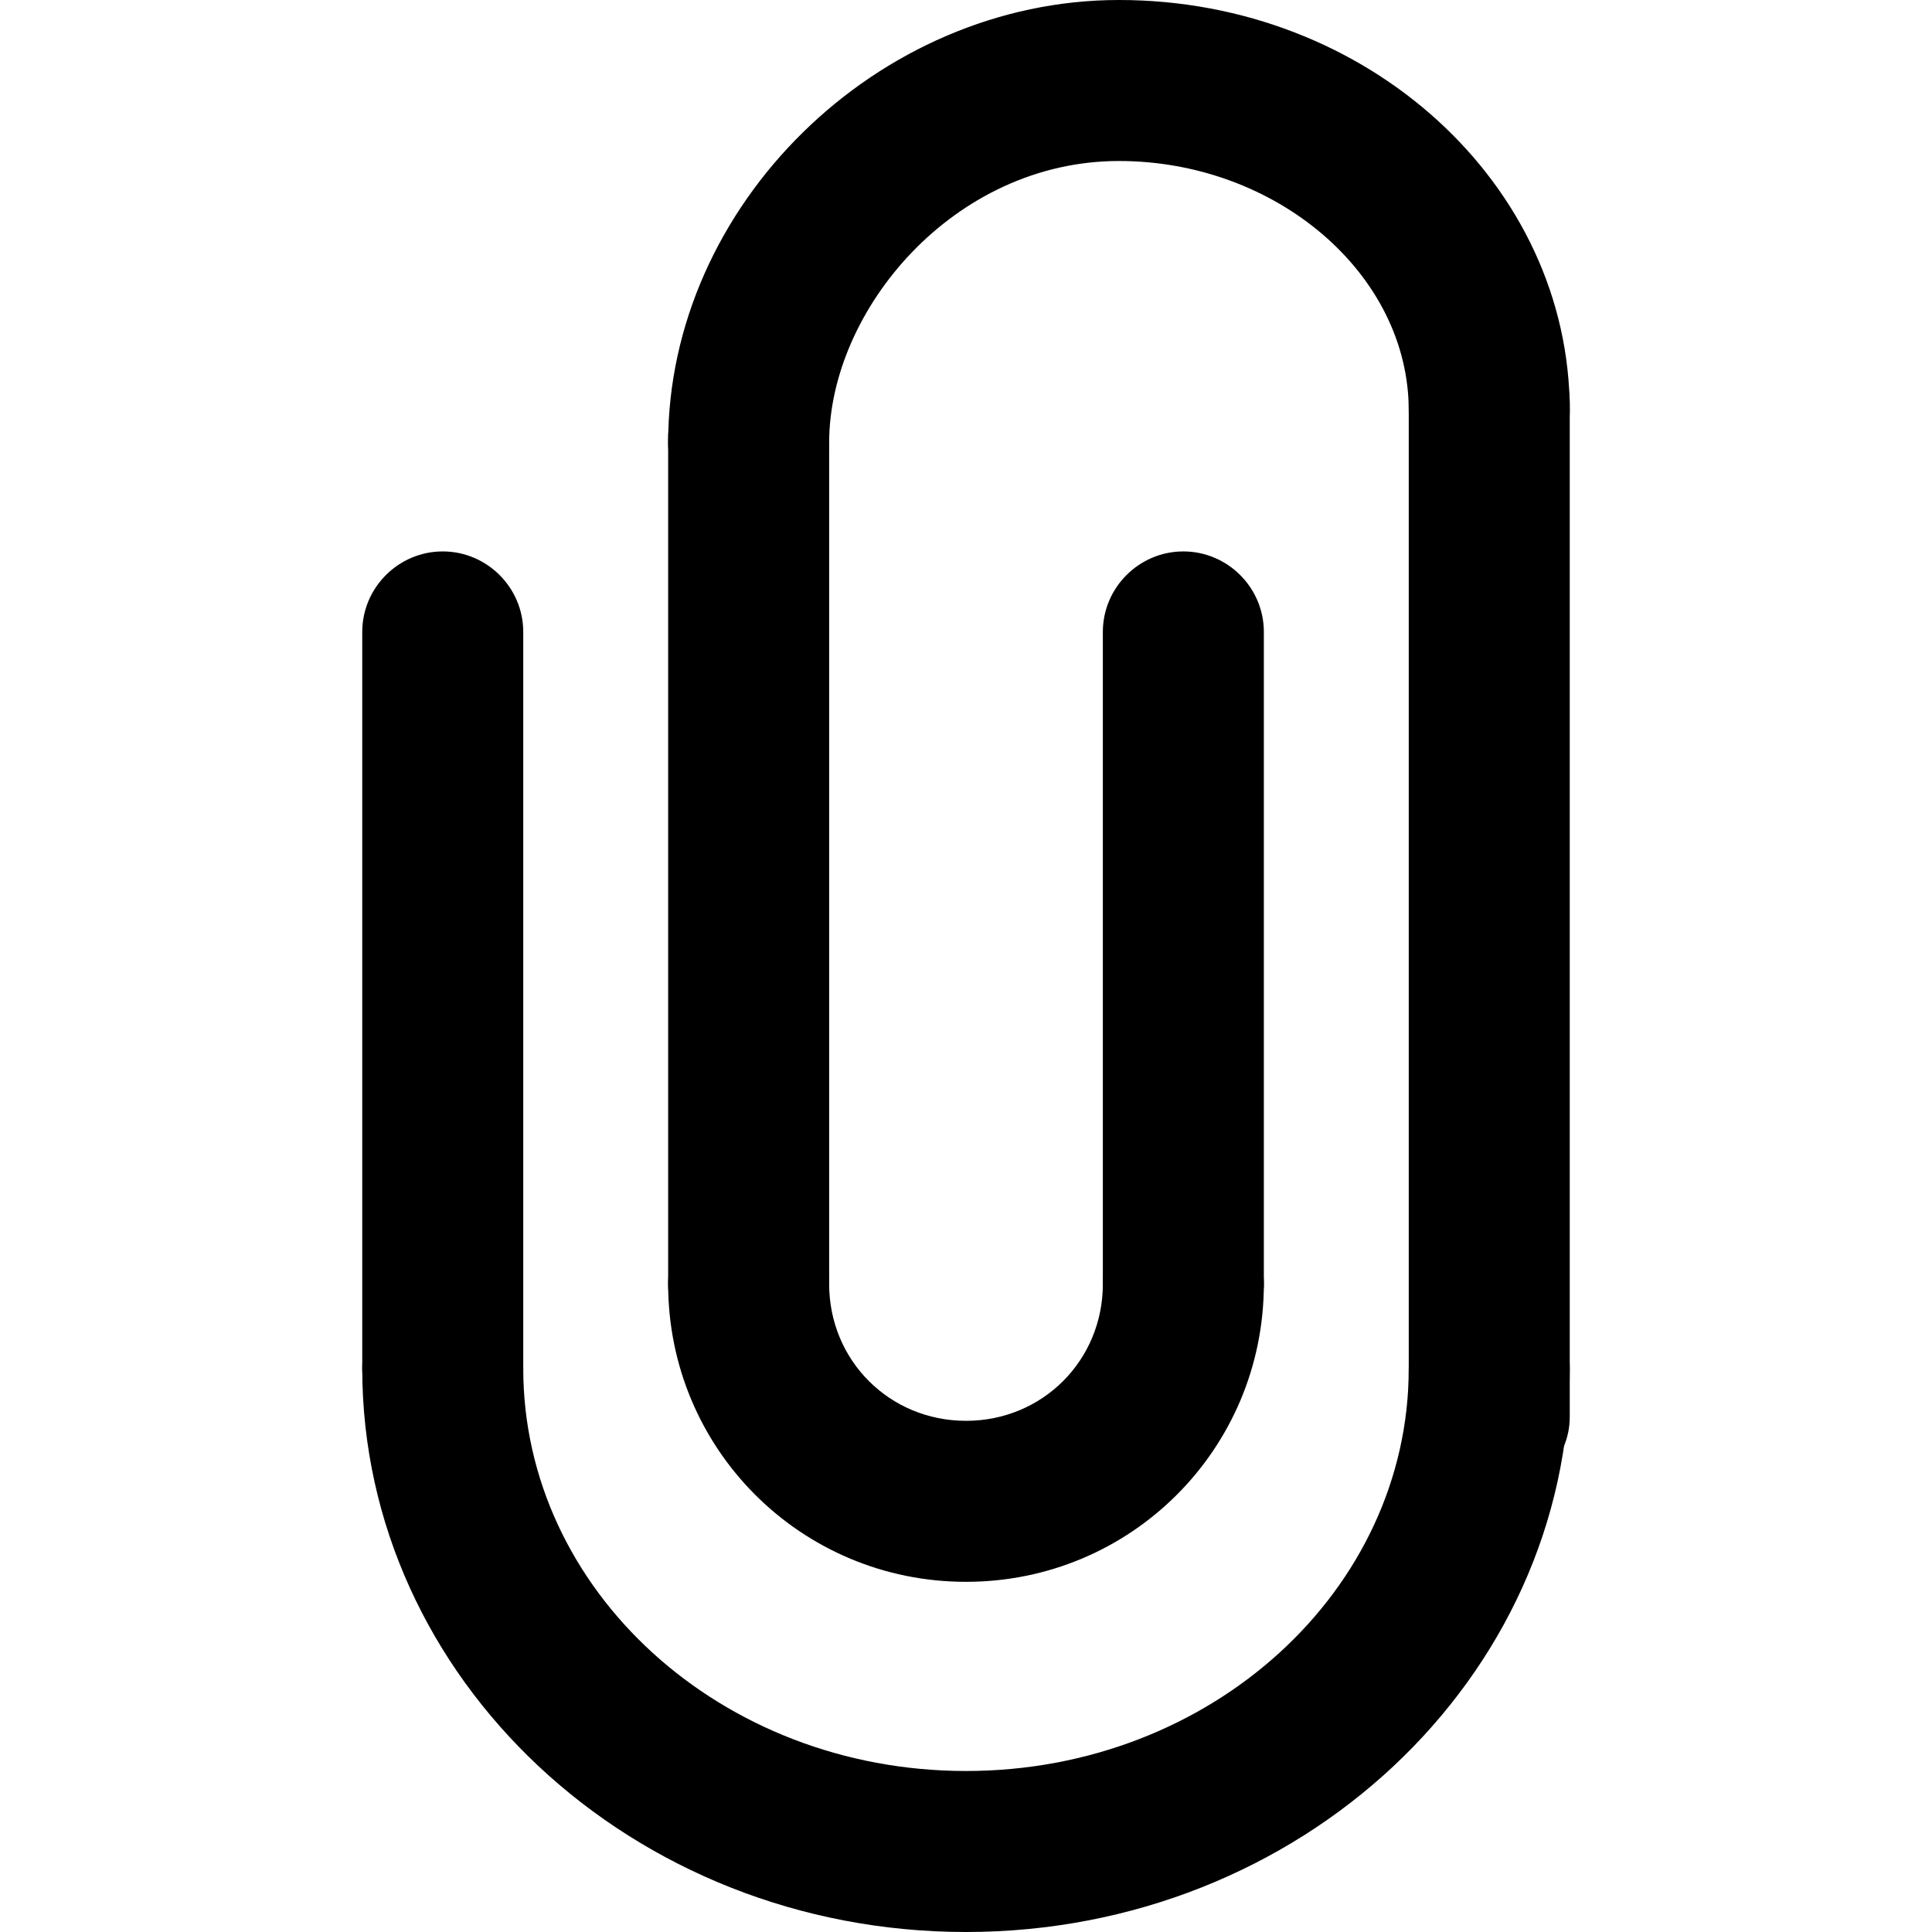 <svg t="1709014458538" class="icon" viewBox="0 0 1024 1024" version="1.1" xmlns="http://www.w3.org/2000/svg" p-id="12660" width="20" height="20"><path d="M234.667 768c-23.467 0-42.667-19.2-42.667-42.667V334.933c0-23.467 19.2-42.667 42.667-42.667s42.667 19.2 42.667 42.667V725.333c0 23.467-19.2 42.667-42.667 42.667z" p-id="12661"></path><path d="M512 1024c-177.067 0-320-134.4-320-298.667 0-23.467 19.2-42.667 42.667-42.667s42.667 19.2 42.667 42.667c0 117.333 104.533 213.333 234.667 213.333s234.667-96 234.667-213.333c0-23.467 19.2-42.667 42.667-42.667s42.667 19.2 42.667 42.667c0 164.267-142.933 298.667-320 298.667z" p-id="12662"></path><path d="M789.333 791.467c-23.467 0-42.667-19.2-42.667-42.667V213.333c0-23.467 19.2-42.667 42.667-42.667s42.667 19.2 42.667 42.667v537.6c0 23.467-19.2 40.533-42.667 40.533z" p-id="12663"></path><path d="M396.8 277.333c-23.467 0-42.667-19.2-42.667-42.667 0-125.867 110.933-234.667 238.933-234.667C725.333 0 832 98.133 832 217.6c0 23.467-19.2 42.667-42.667 42.667s-42.667-19.2-42.667-42.667C746.667 145.067 676.267 85.333 593.067 85.333c-87.467 0-153.6 78.933-153.6 149.333 0 23.467-19.2 42.667-42.667 42.667z" p-id="12664"></path><path d="M396.8 723.2c-23.467 0-42.667-19.2-42.667-42.667v-448c0-23.467 19.2-42.667 42.667-42.667s42.667 19.2 42.667 42.667v448c0 23.467-19.2 42.667-42.667 42.667z" p-id="12665"></path><path d="M512 838.4c-87.467 0-157.867-70.4-157.867-157.867 0-23.467 19.2-42.667 42.667-42.667s42.667 19.2 42.667 42.667c0 40.533 32 72.533 72.533 72.533s72.533-32 72.533-72.533c0-23.467 19.2-42.667 42.667-42.667s42.667 19.2 42.667 42.667c0 87.467-70.4 157.867-157.867 157.867z" p-id="12666"></path><path d="M627.2 723.2c-23.467 0-42.667-19.2-42.667-42.667V334.933c0-23.467 19.2-42.667 42.667-42.667s42.667 19.2 42.667 42.667v345.6c0 23.467-19.2 42.667-42.667 42.667z" p-id="12667"></path></svg>